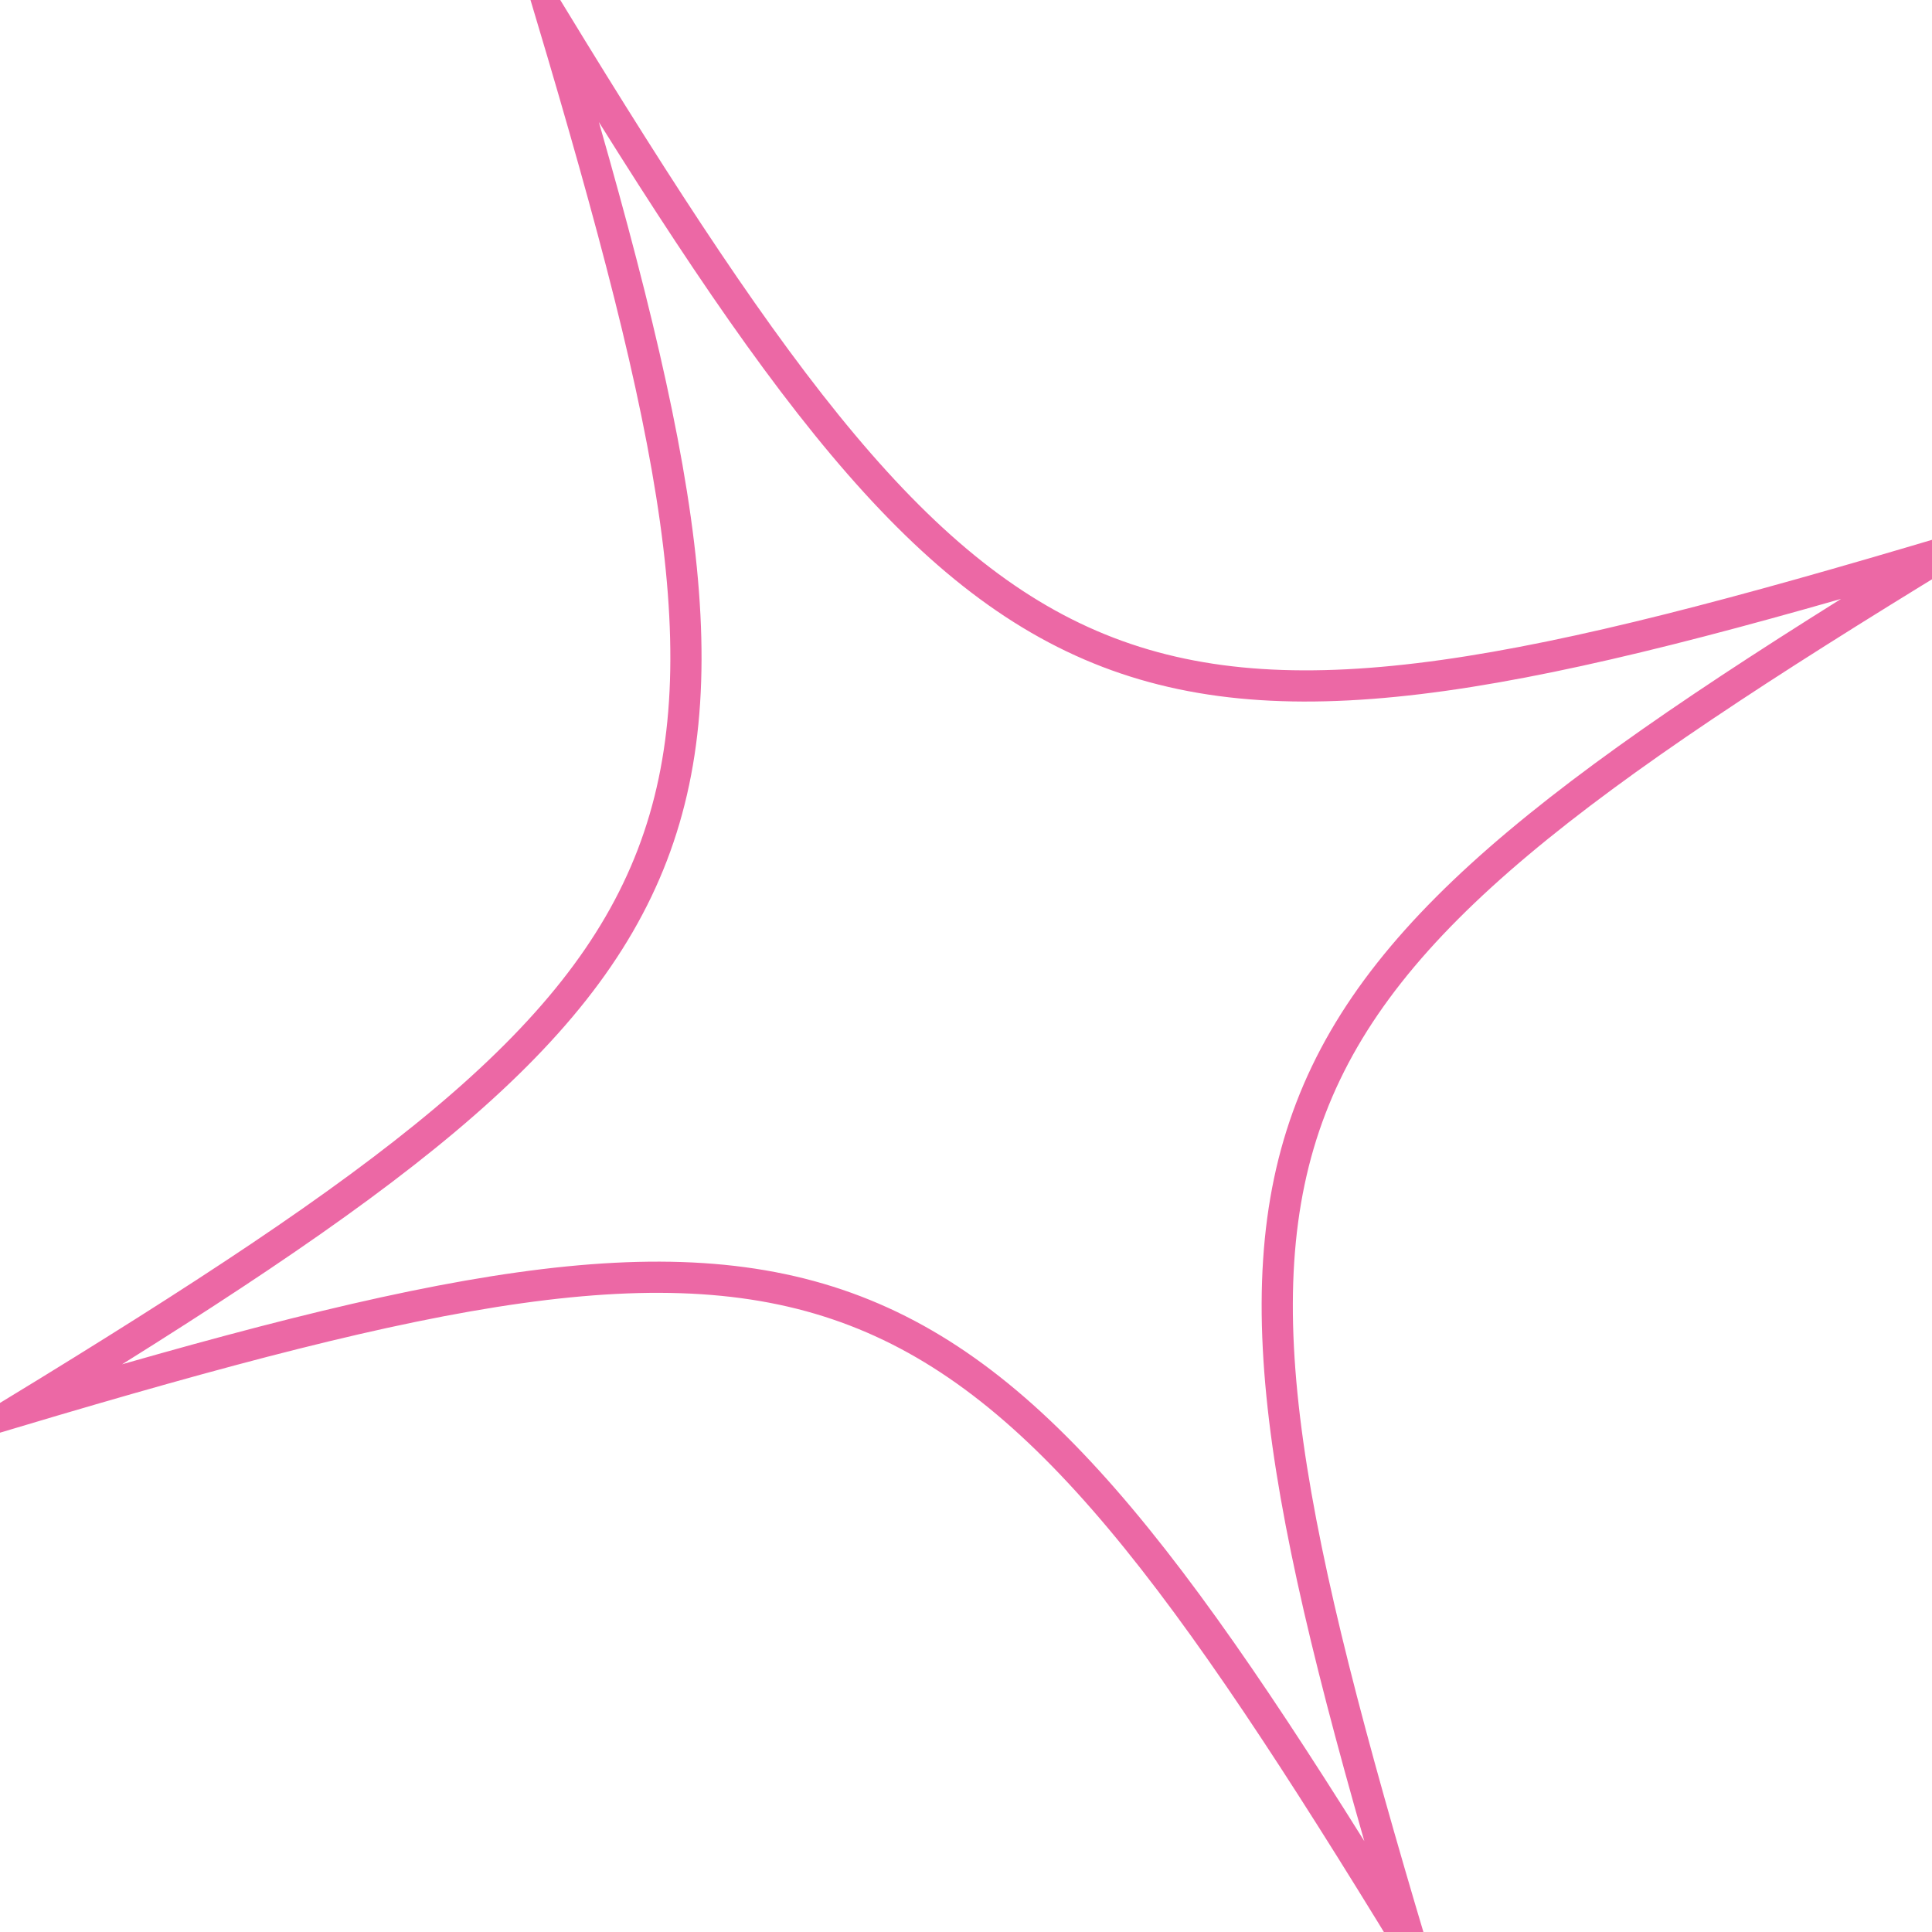 <svg xmlns="http://www.w3.org/2000/svg" width="185.811" height="185.81" viewBox="762.74 0.499 185.811 185.81"><path d="M950.051 53.536c-70.857 43.262-75.252 54.713-51.537 134.274-43.262-70.858-54.713-75.253-134.274-51.538C835.098 93.01 839.493 81.56 815.778 2c43.261 70.857 54.712 75.252 134.273 51.537Z" stroke-miterlimit="100" stroke-width="3" stroke="rgba(236, 104, 165, 1)" fill="transparent" data-name="Shape"/></svg>